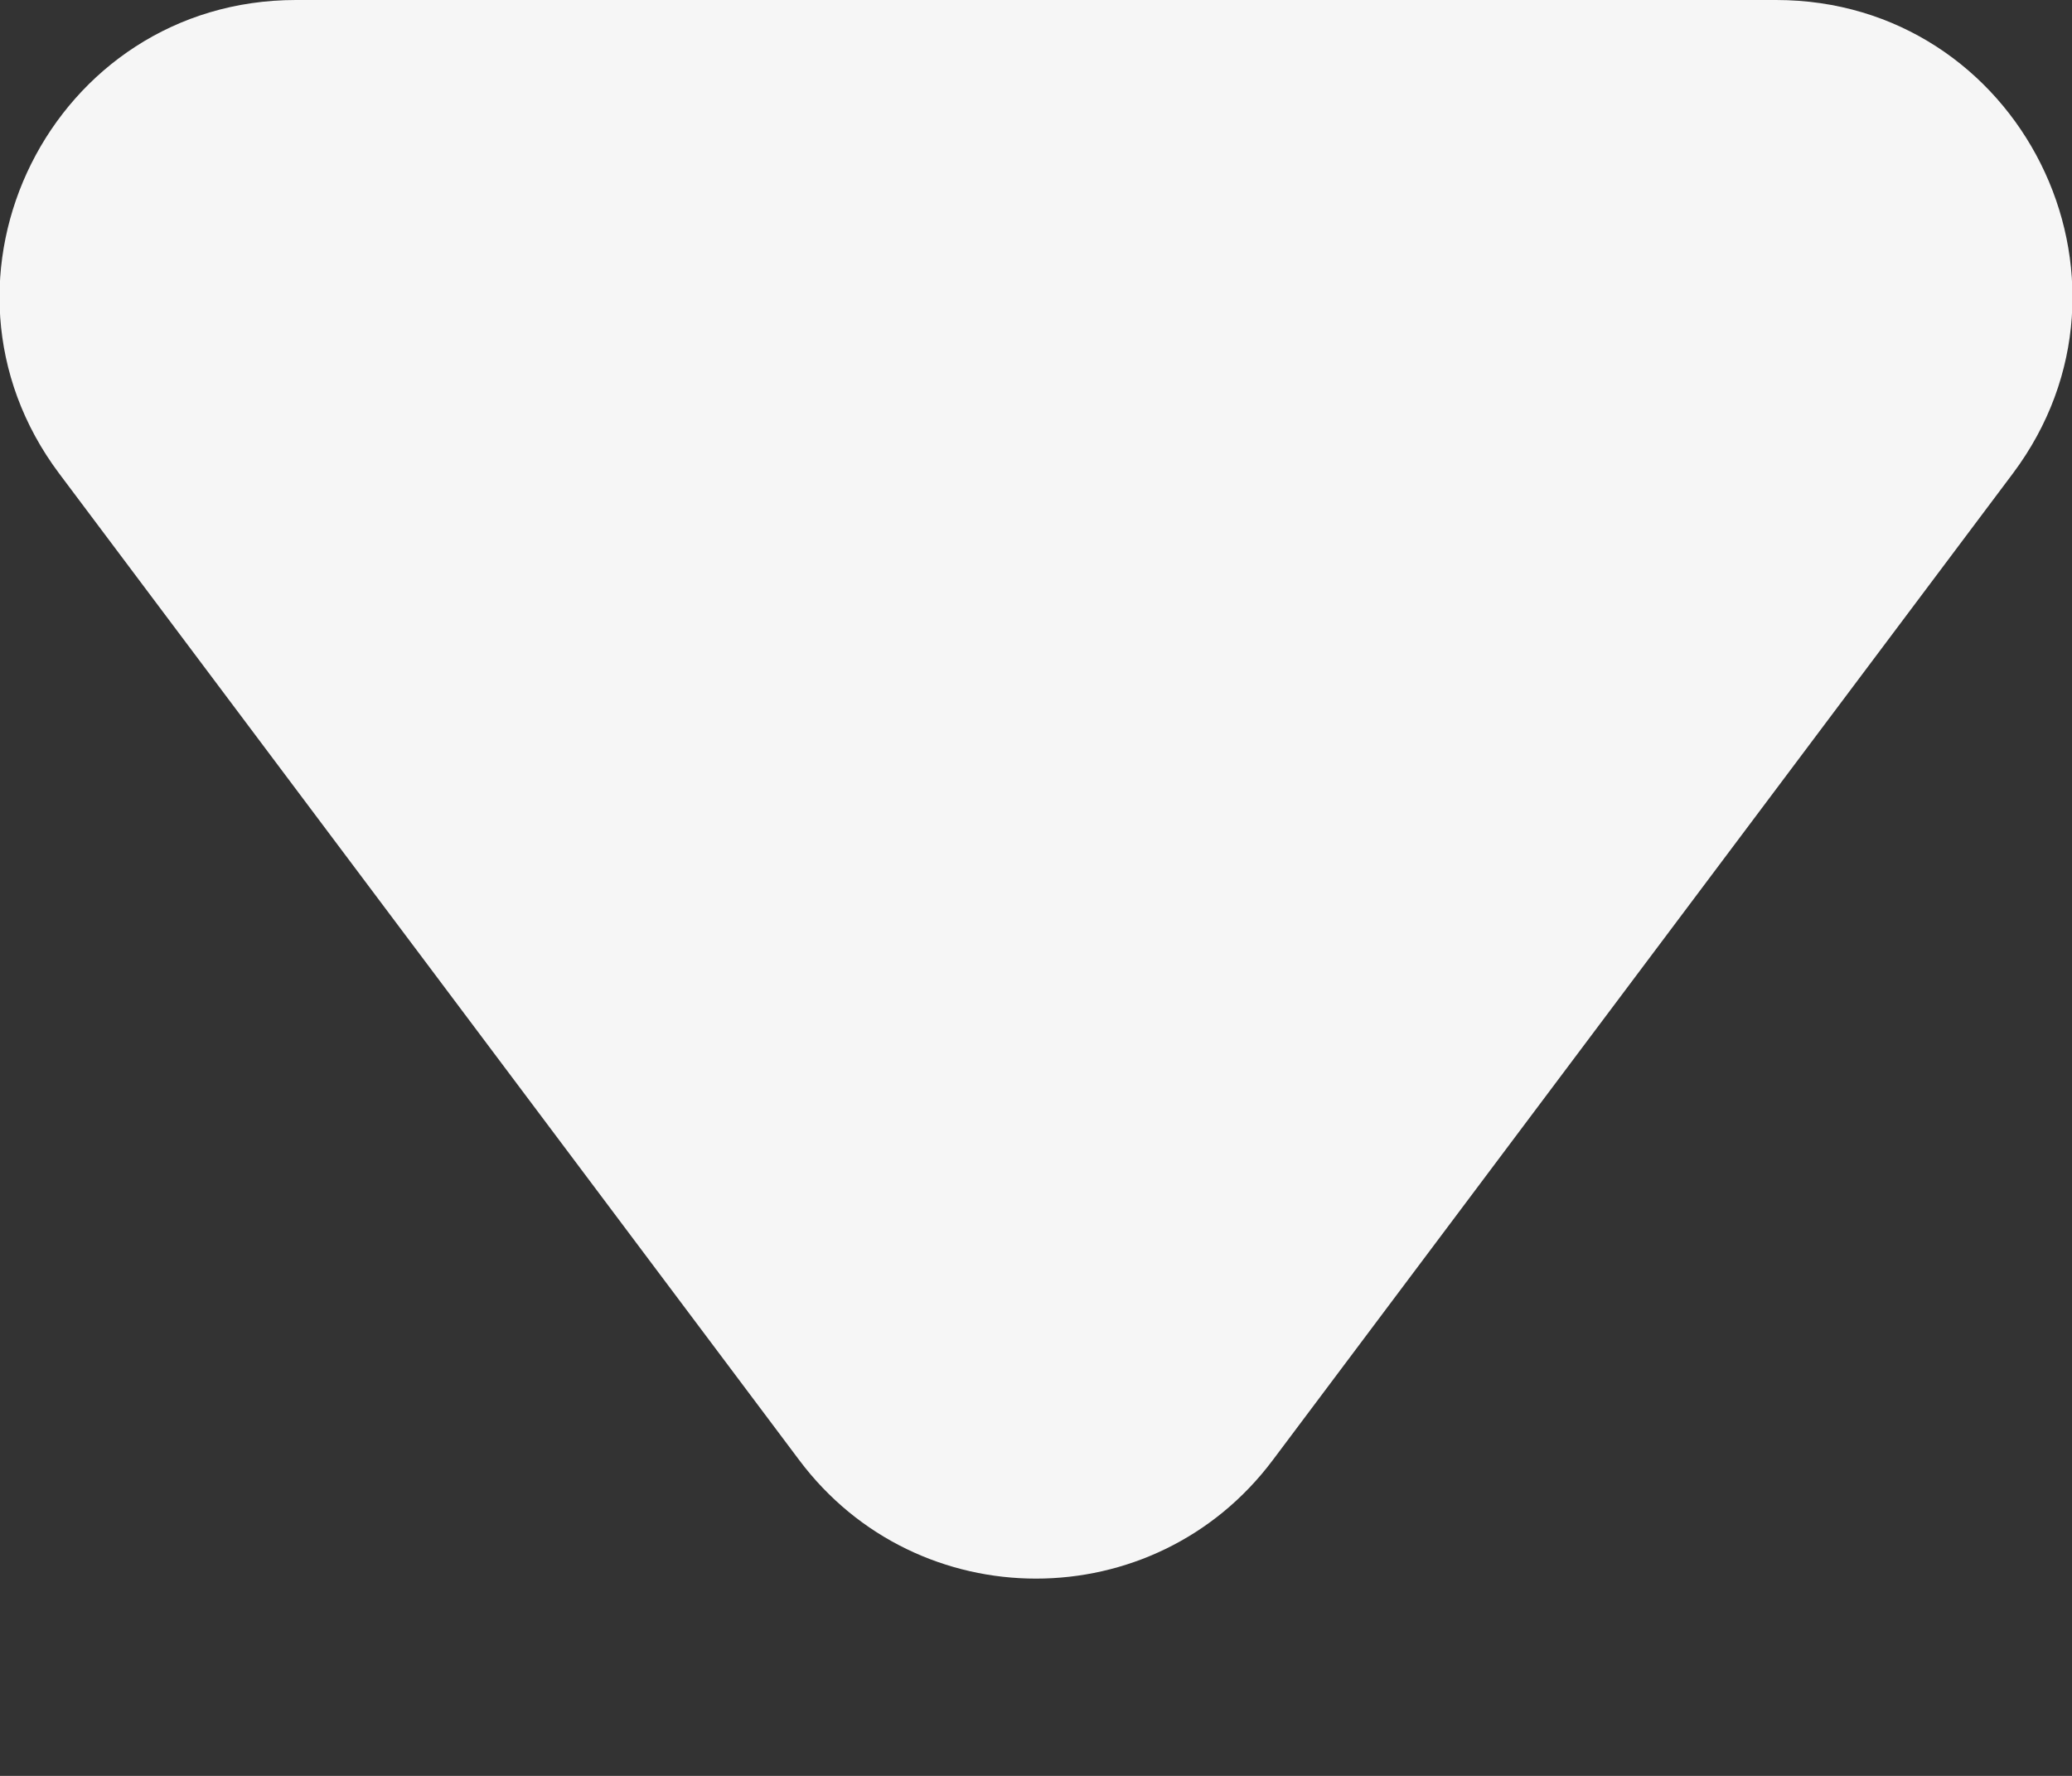 <svg width="7" height="6" viewBox="0 0 7 6" fill="none" xmlns="http://www.w3.org/2000/svg">
<rect x="0" y="0" width="7" height="6" fill="#333333" stroke="none"/>
<path d="M4.3 4.933C3.9 5.467 3.1 5.467 2.7 4.933L0.2 1.6C-0.294 0.941 0.176 7.23998e-07 1 6.47745e-07L6 1.8507e-07C6.824 1.08817e-07 7.294 0.941 6.8 1.6L4.3 4.933Z" fill="#F6F6F6"/>
</svg>
